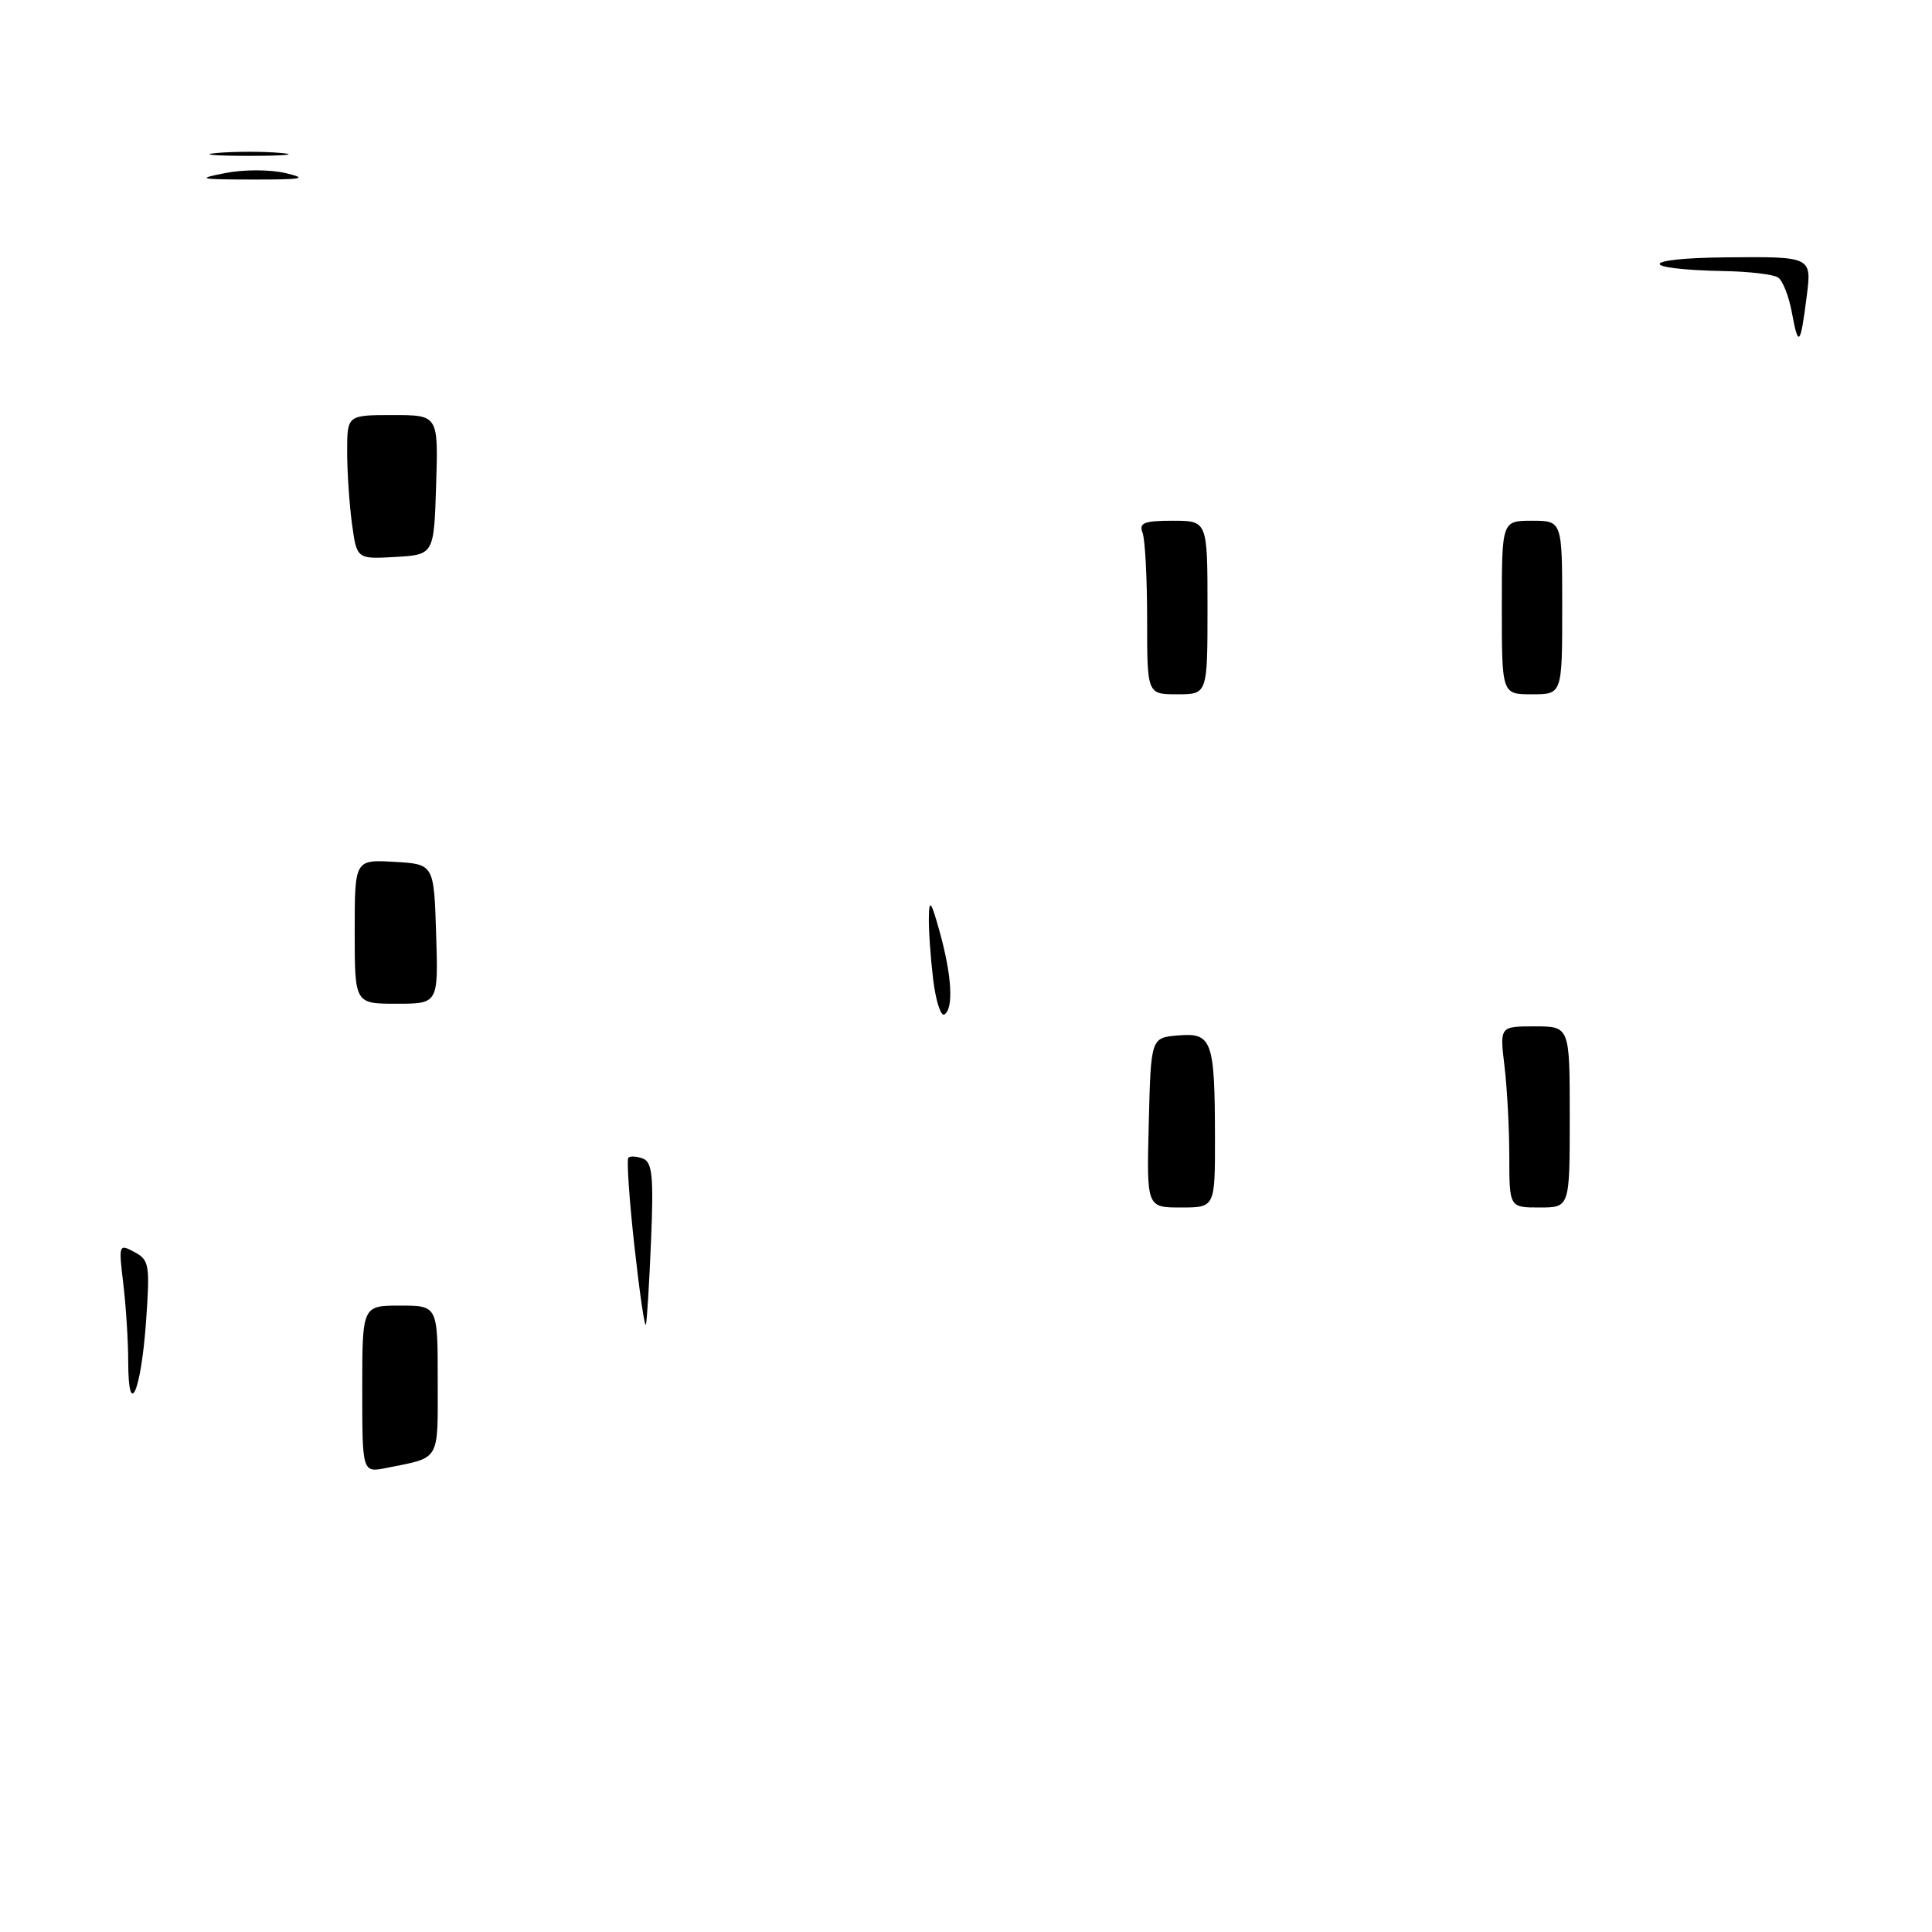 <?xml version="1.0" encoding="UTF-8" standalone="no"?>
<!DOCTYPE svg PUBLIC "-//W3C//DTD SVG 1.1//EN" "http://www.w3.org/Graphics/SVG/1.1/DTD/svg11.dtd" >
<svg xmlns="http://www.w3.org/2000/svg" xmlns:xlink="http://www.w3.org/1999/xlink" version="1.1" viewBox="0 0 256 256">
 <g >
 <path fill="currentColor"
d=" M 48.00 184.08 C 48.00 173.00 48.00 173.00 53.00 173.00 C 58.00 173.00 58.00 173.00 58.00 182.93 C 58.00 193.78 58.42 193.06 51.25 194.50 C 48.00 195.16 48.00 195.16 48.00 184.08 Z  M 16.99 180.45 C 16.99 177.73 16.69 173.08 16.34 170.13 C 15.71 164.89 15.74 164.79 17.81 165.90 C 19.79 166.96 19.89 167.59 19.34 175.27 C 18.67 184.51 17.00 188.19 16.99 180.45 Z  M 84.07 165.18 C 83.38 158.95 83.02 153.65 83.26 153.40 C 83.51 153.16 84.38 153.21 85.20 153.52 C 86.43 153.99 86.62 155.91 86.27 164.30 C 86.04 169.91 85.73 174.95 85.59 175.50 C 85.44 176.05 84.76 171.40 84.07 165.18 Z  M 152.22 148.75 C 152.50 137.50 152.50 137.50 156.12 137.20 C 160.60 136.82 160.97 137.84 160.99 150.75 C 161.00 160.00 161.00 160.00 156.47 160.00 C 151.93 160.00 151.93 160.00 152.22 148.75 Z  M 199.99 153.25 C 199.99 149.54 199.70 144.14 199.35 141.25 C 198.72 136.00 198.72 136.00 203.36 136.00 C 208.00 136.00 208.00 136.00 208.00 148.00 C 208.00 160.00 208.00 160.00 204.00 160.00 C 200.00 160.00 200.00 160.00 199.99 153.25 Z  M 123.64 129.72 C 123.30 126.85 123.04 123.15 123.08 121.50 C 123.12 119.05 123.39 119.41 124.52 123.50 C 126.13 129.28 126.37 133.65 125.14 134.42 C 124.66 134.71 123.99 132.60 123.64 129.72 Z  M 47.00 123.45 C 47.00 113.90 47.00 113.90 52.25 114.20 C 57.50 114.50 57.50 114.50 57.79 123.75 C 58.08 133.00 58.08 133.00 52.54 133.00 C 47.00 133.00 47.00 133.00 47.00 123.45 Z  M 152.00 82.08 C 152.00 76.63 151.73 71.45 151.39 70.58 C 150.89 69.28 151.60 69.00 155.39 69.00 C 160.00 69.00 160.00 69.00 160.00 80.50 C 160.00 92.00 160.00 92.00 156.00 92.00 C 152.00 92.00 152.00 92.00 152.00 82.08 Z  M 199.00 80.50 C 199.00 69.00 199.00 69.00 203.00 69.00 C 207.00 69.00 207.00 69.00 207.00 80.50 C 207.00 92.00 207.00 92.00 203.00 92.00 C 199.00 92.00 199.00 92.00 199.00 80.50 Z  M 46.64 69.41 C 46.29 66.83 46.00 62.53 46.00 59.86 C 46.00 55.00 46.00 55.00 52.04 55.00 C 58.08 55.00 58.08 55.00 57.79 64.25 C 57.50 73.50 57.50 73.50 52.39 73.80 C 47.28 74.09 47.28 74.09 46.64 69.41 Z  M 237.42 41.35 C 237.03 39.23 236.21 37.17 235.61 36.77 C 235.00 36.36 231.80 35.98 228.50 35.92 C 216.89 35.69 217.12 34.20 228.78 34.10 C 240.07 34.00 240.07 34.00 239.40 39.25 C 238.56 45.86 238.30 46.13 237.42 41.35 Z  M 29.85 22.93 C 32.27 22.45 35.81 22.45 37.85 22.94 C 40.88 23.65 40.13 23.80 33.50 23.79 C 26.34 23.78 25.95 23.69 29.85 22.93 Z  M 28.75 20.27 C 31.09 20.06 34.91 20.06 37.25 20.27 C 39.59 20.48 37.67 20.65 33.00 20.65 C 28.32 20.65 26.41 20.48 28.75 20.27 Z "/>
</g>
</svg>